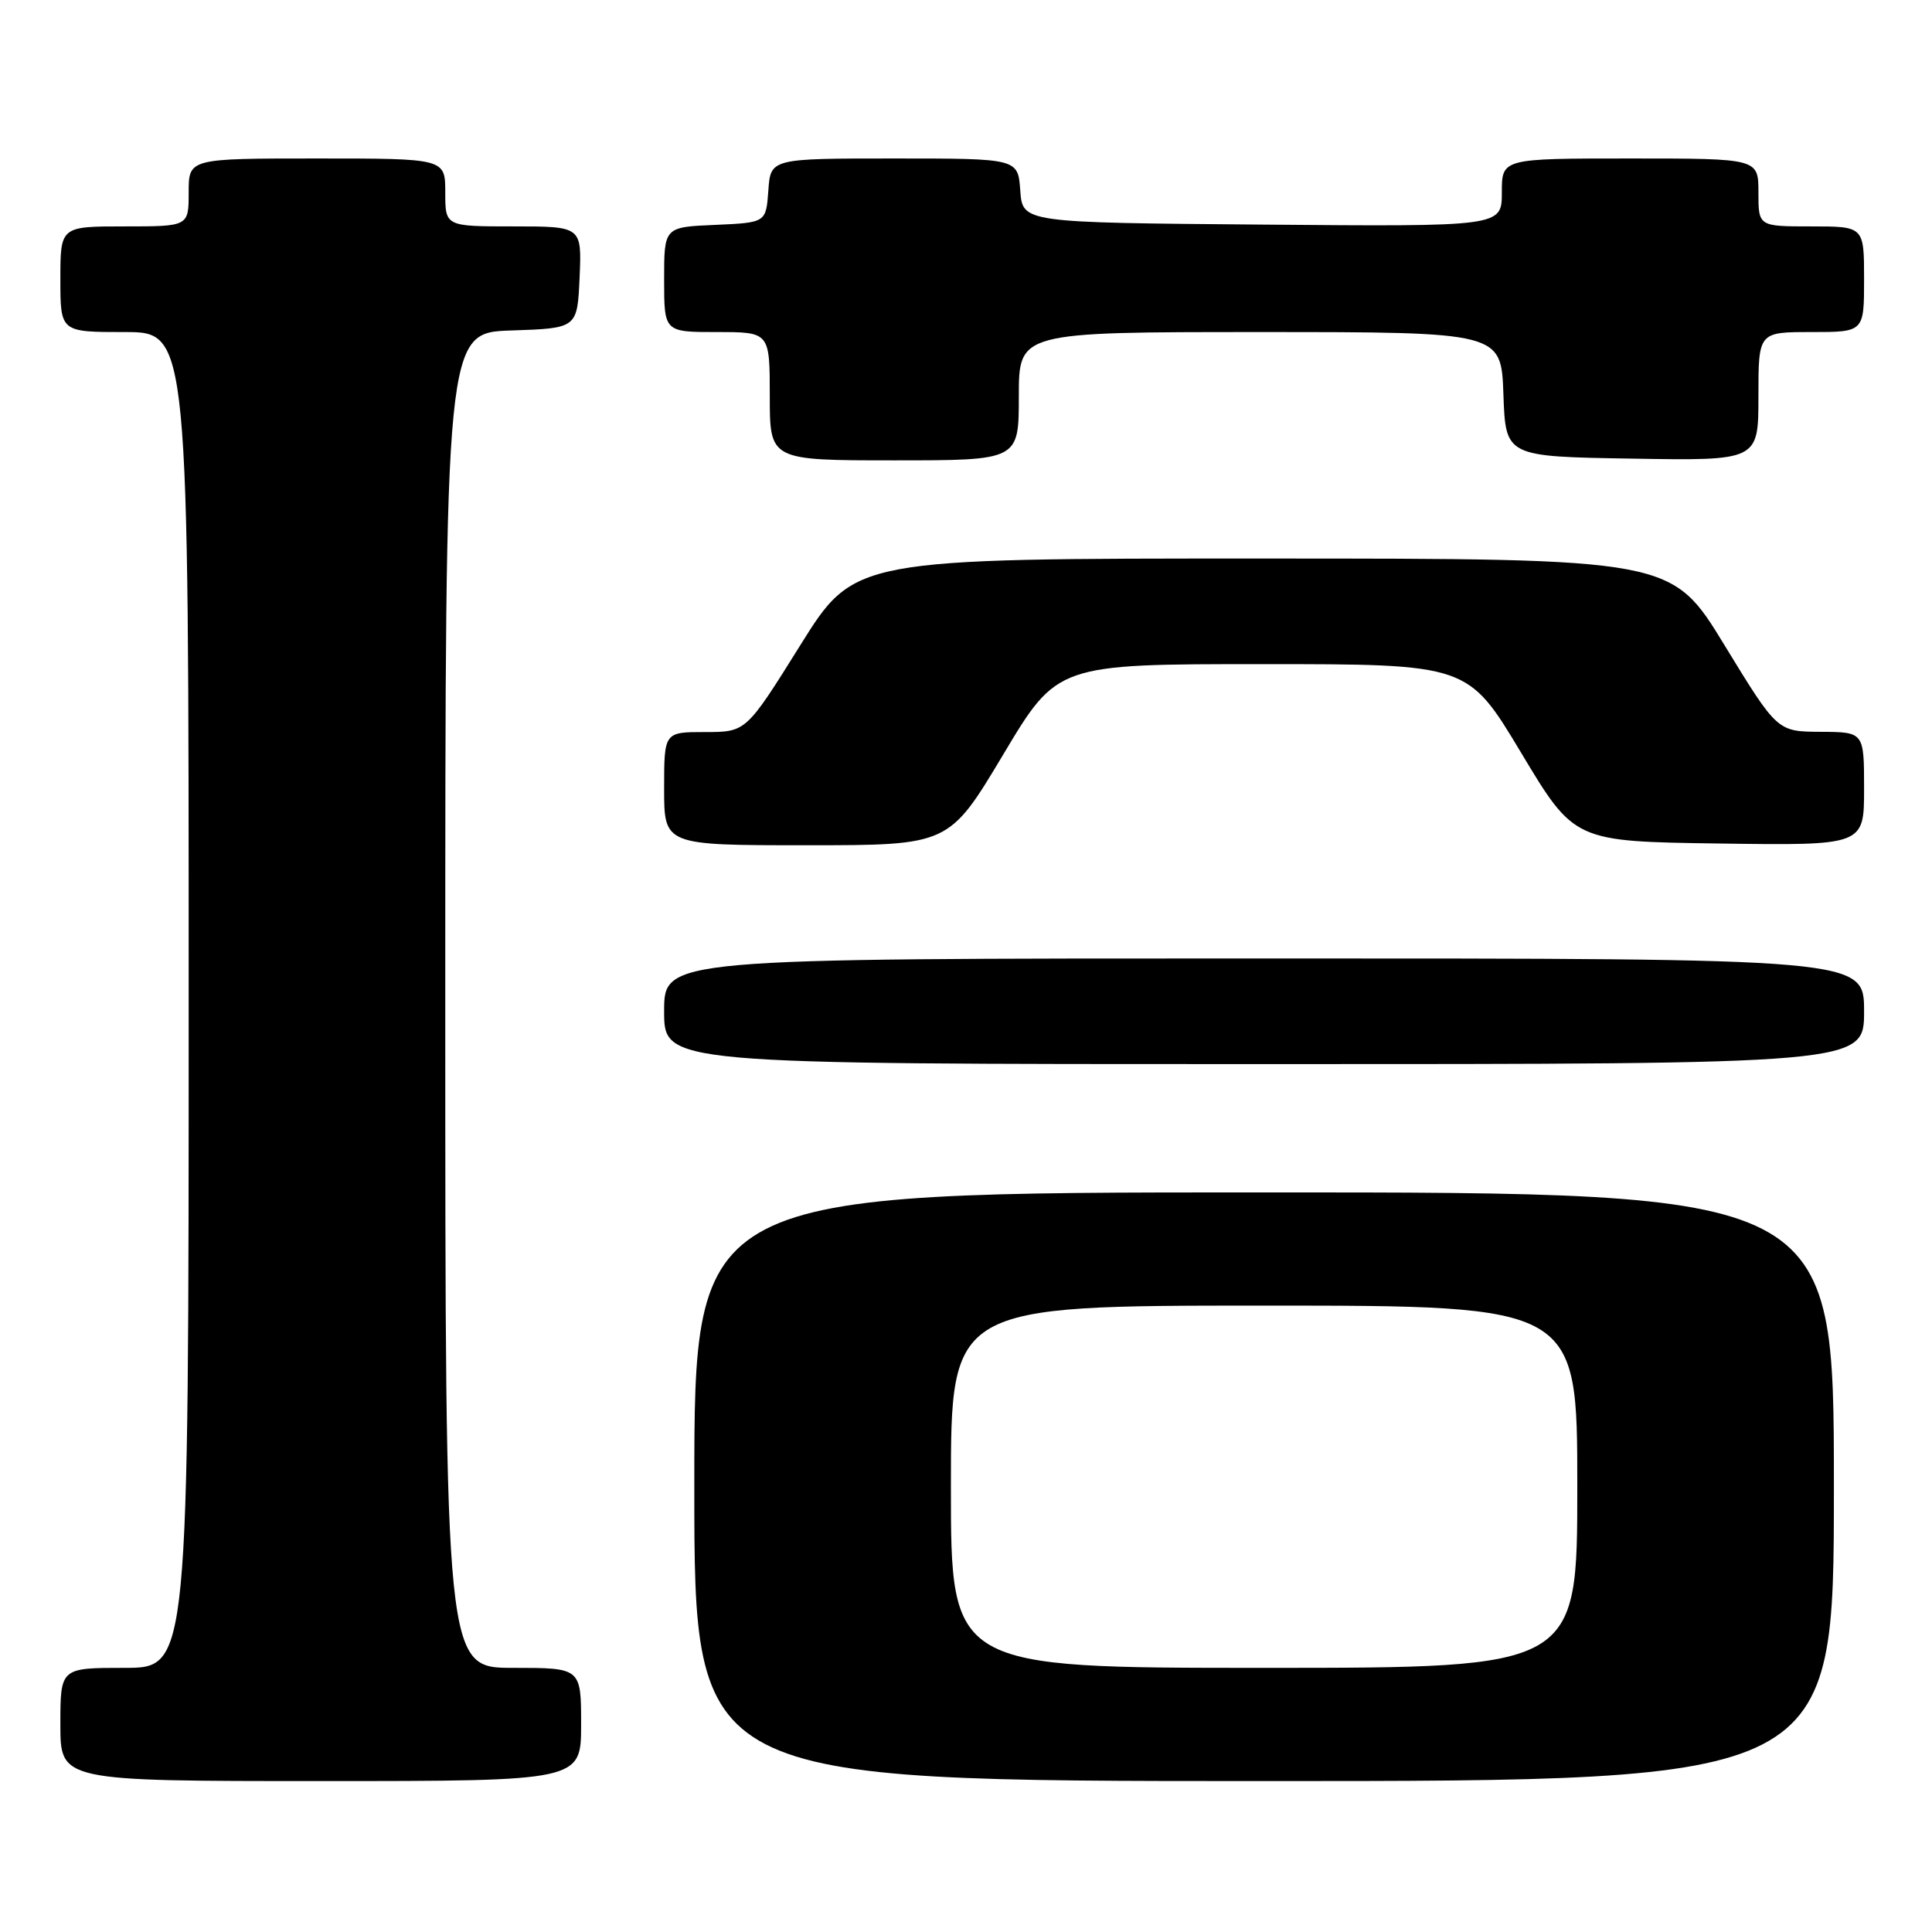 <?xml version="1.0" encoding="UTF-8" standalone="no"?>
<!DOCTYPE svg PUBLIC "-//W3C//DTD SVG 1.1//EN" "http://www.w3.org/Graphics/SVG/1.1/DTD/svg11.dtd" >
<svg xmlns="http://www.w3.org/2000/svg" xmlns:xlink="http://www.w3.org/1999/xlink" version="1.1" viewBox="0 0 256 256">
 <g >
 <path fill="currentColor"
d=" M 77.00 228.50 C 77.00 221.00 77.00 221.00 68.00 221.00 C 59.00 221.00 59.00 221.00 59.00 132.54 C 59.00 44.08 59.00 44.08 67.75 43.79 C 76.50 43.50 76.50 43.50 76.80 36.75 C 77.09 30.00 77.09 30.00 68.05 30.00 C 59.00 30.00 59.00 30.00 59.00 25.50 C 59.00 21.00 59.00 21.00 42.00 21.00 C 25.00 21.00 25.00 21.00 25.00 25.50 C 25.00 30.00 25.00 30.00 16.50 30.00 C 8.00 30.00 8.00 30.00 8.00 37.00 C 8.00 44.00 8.00 44.00 16.50 44.00 C 25.00 44.00 25.00 44.00 25.00 132.50 C 25.00 221.00 25.00 221.00 16.50 221.00 C 8.00 221.00 8.00 221.00 8.00 228.50 C 8.00 236.00 8.00 236.00 42.50 236.00 C 77.00 236.00 77.00 236.00 77.00 228.50 Z  M 243.00 197.00 C 243.00 158.00 243.00 158.00 167.50 158.00 C 92.00 158.00 92.00 158.00 92.00 197.00 C 92.00 236.00 92.00 236.00 167.50 236.00 C 243.00 236.00 243.00 236.00 243.00 197.00 Z  M 247.00 134.00 C 247.00 127.00 247.00 127.00 167.50 127.00 C 88.00 127.00 88.00 127.00 88.00 134.00 C 88.00 141.00 88.00 141.00 167.50 141.00 C 247.00 141.00 247.00 141.00 247.00 134.00 Z  M 132.92 100.00 C 140.09 88.00 140.09 88.00 167.30 88.00 C 194.51 88.00 194.51 88.00 201.56 99.75 C 208.61 111.50 208.61 111.50 227.80 111.77 C 247.00 112.04 247.00 112.04 247.00 104.52 C 247.00 97.00 247.00 97.00 241.25 96.97 C 235.50 96.94 235.50 96.94 228.50 85.48 C 221.50 74.01 221.50 74.01 167.36 74.01 C 113.22 74.00 113.22 74.00 106.04 85.50 C 98.86 97.00 98.86 97.00 93.43 97.00 C 88.00 97.00 88.00 97.00 88.00 104.50 C 88.00 112.00 88.00 112.00 106.87 112.00 C 125.74 112.00 125.74 112.00 132.92 100.00 Z  M 135.00 52.50 C 135.00 44.00 135.00 44.00 166.96 44.00 C 198.92 44.00 198.92 44.00 199.21 52.25 C 199.50 60.50 199.50 60.50 216.25 60.77 C 233.00 61.05 233.00 61.05 233.00 52.52 C 233.00 44.00 233.00 44.00 240.00 44.00 C 247.00 44.00 247.00 44.00 247.00 37.00 C 247.00 30.00 247.00 30.00 240.00 30.00 C 233.00 30.00 233.00 30.00 233.00 25.50 C 233.00 21.00 233.00 21.00 216.00 21.00 C 199.00 21.00 199.00 21.00 199.00 25.51 C 199.00 30.03 199.00 30.03 167.25 29.76 C 135.50 29.50 135.50 29.50 135.19 25.25 C 134.89 21.00 134.89 21.00 118.50 21.00 C 102.11 21.00 102.11 21.00 101.81 25.25 C 101.50 29.50 101.50 29.50 94.75 29.80 C 88.00 30.09 88.00 30.09 88.00 37.05 C 88.00 44.00 88.00 44.00 95.00 44.00 C 102.00 44.00 102.00 44.00 102.00 52.50 C 102.00 61.00 102.00 61.00 118.50 61.00 C 135.00 61.00 135.00 61.00 135.00 52.50 Z  M 126.00 197.00 C 126.00 173.00 126.00 173.00 167.50 173.00 C 209.00 173.00 209.00 173.00 209.00 197.00 C 209.00 221.00 209.00 221.00 167.50 221.00 C 126.00 221.00 126.00 221.00 126.00 197.00 Z "/>
</g>
</svg>